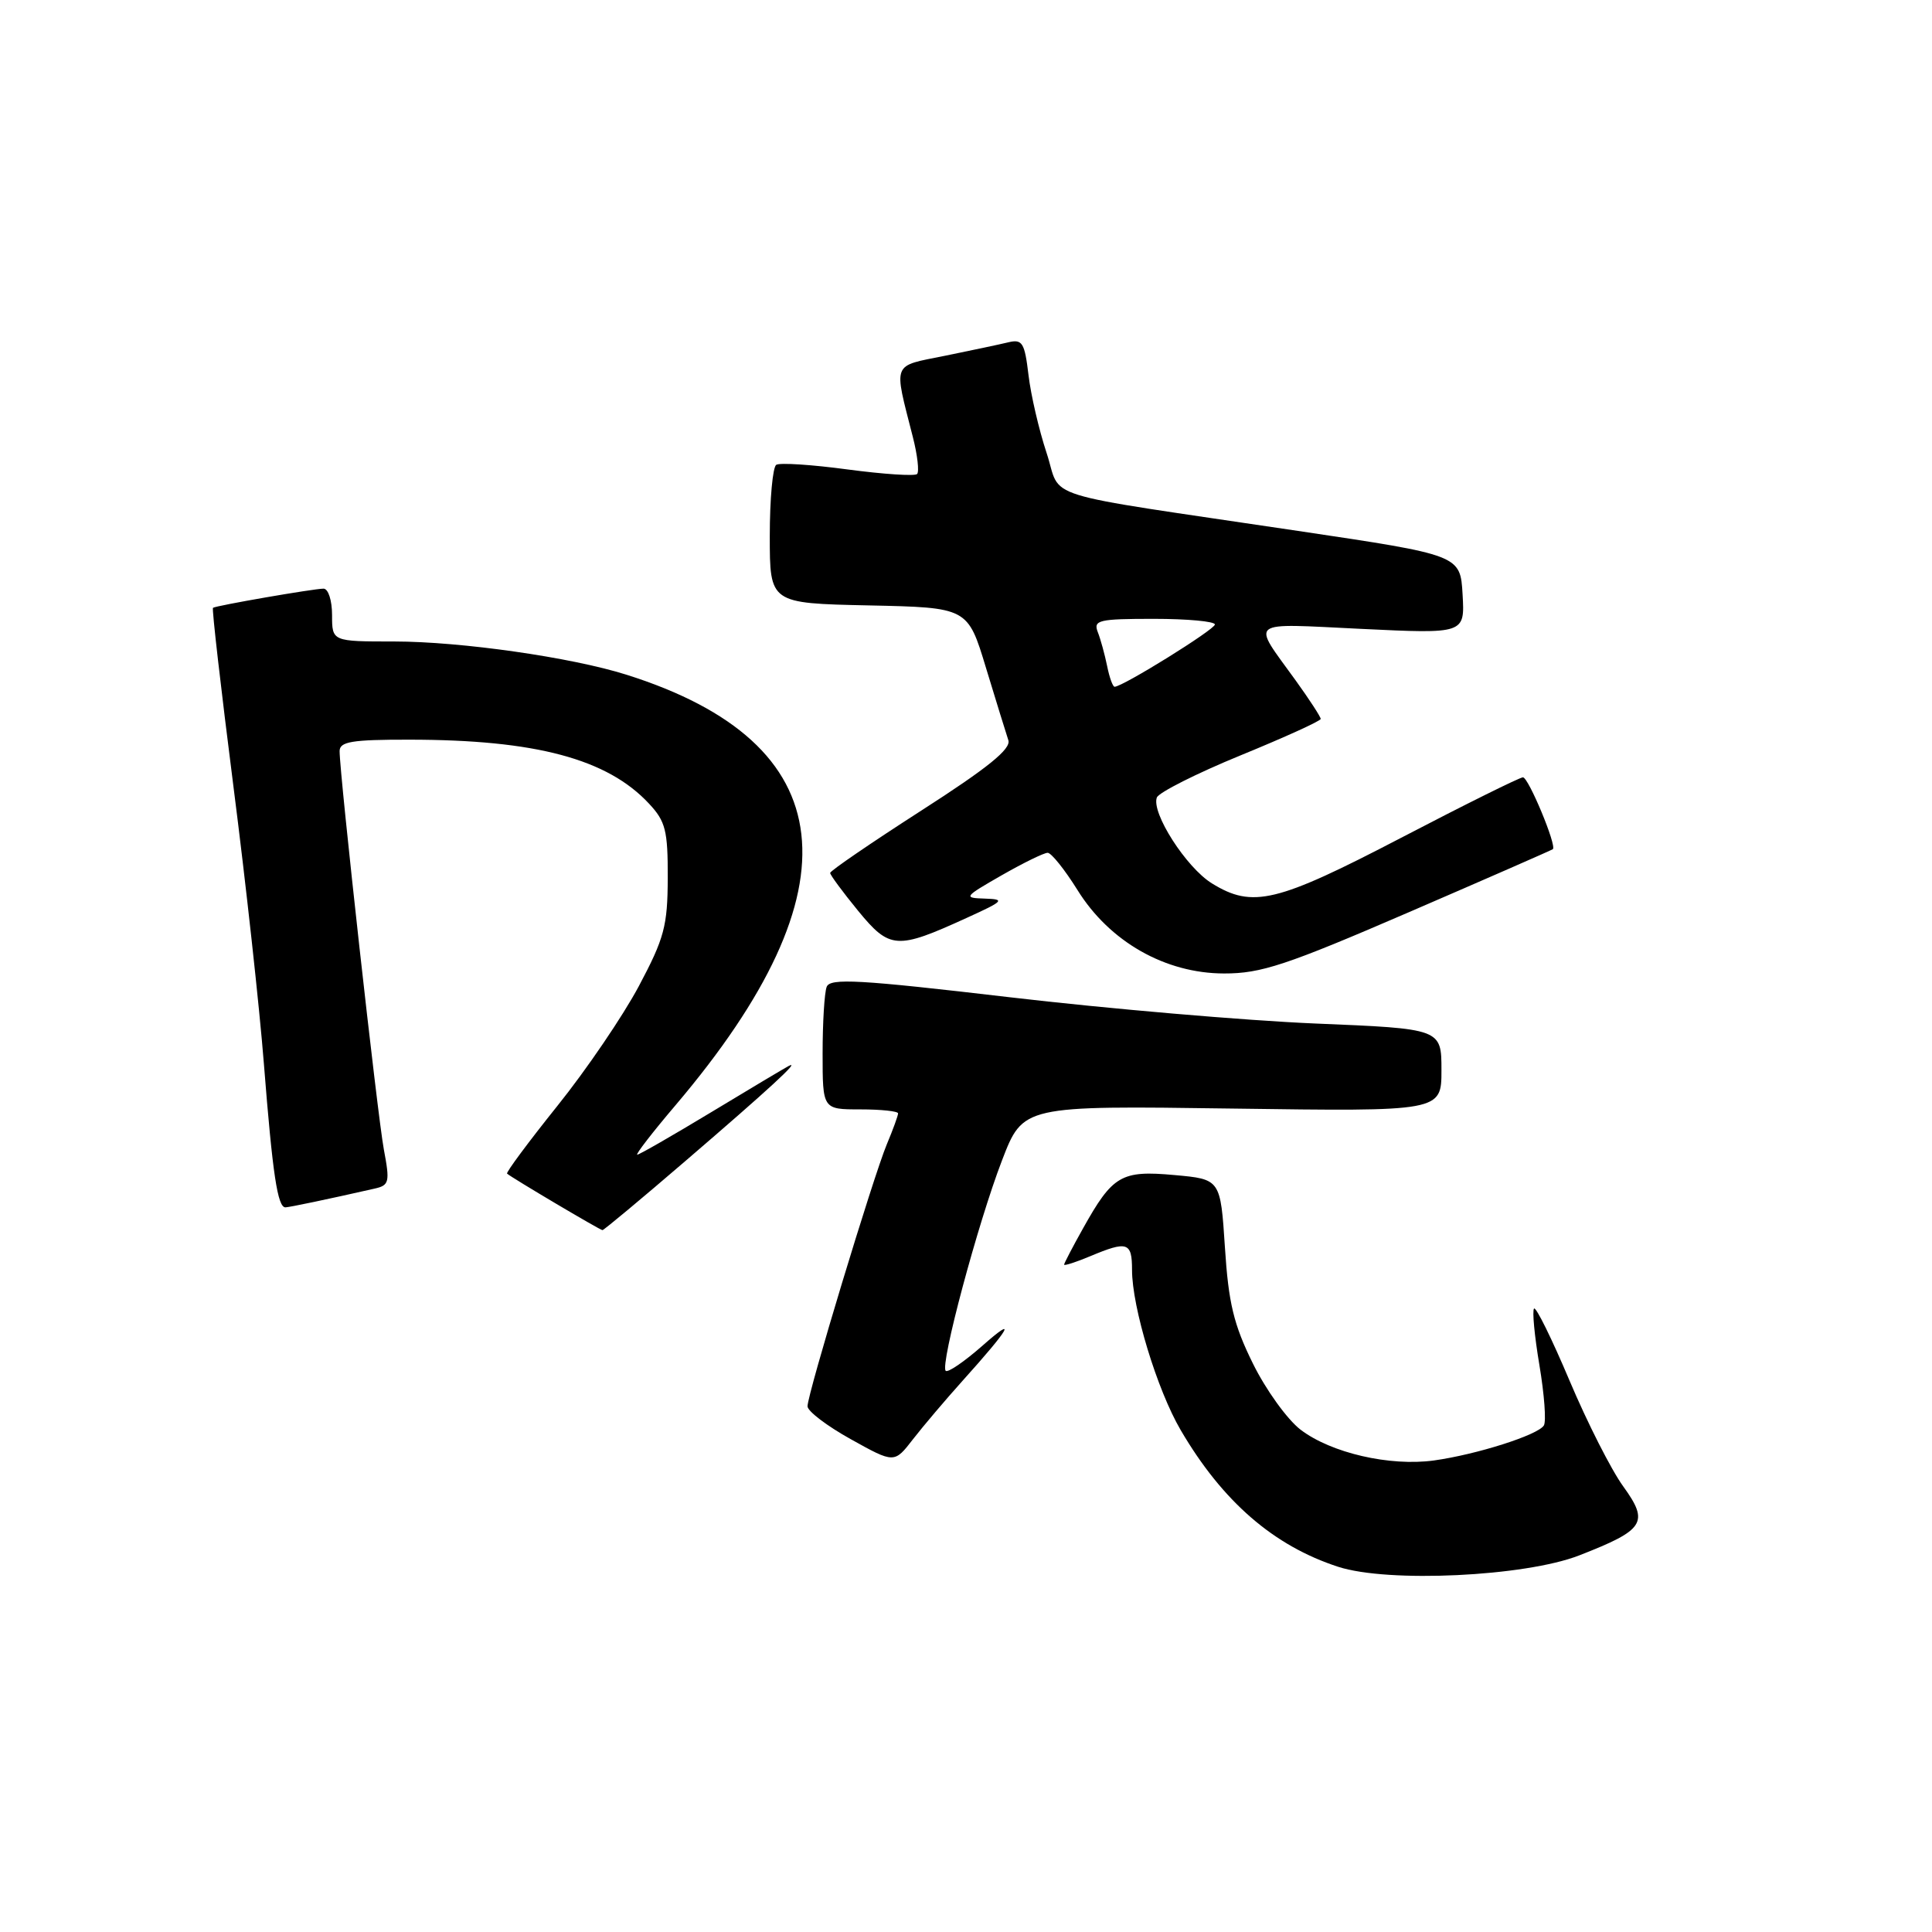<?xml version="1.0" encoding="UTF-8" standalone="no"?>
<!DOCTYPE svg PUBLIC "-//W3C//DTD SVG 1.1//EN" "http://www.w3.org/Graphics/SVG/1.1/DTD/svg11.dtd" >
<svg xmlns="http://www.w3.org/2000/svg" xmlns:xlink="http://www.w3.org/1999/xlink" version="1.1" viewBox="0 0 256 256">
 <g >
 <path fill="currentColor"
d=" M 209.25 206.10 C 217.94 202.71 218.55 201.75 215.09 196.96 C 213.51 194.79 210.32 188.49 207.98 182.96 C 205.65 177.44 203.53 173.13 203.27 173.39 C 203.01 173.66 203.33 177.03 203.98 180.89 C 204.63 184.76 204.90 188.35 204.57 188.88 C 203.79 190.15 195.67 192.73 190.00 193.52 C 184.16 194.32 176.38 192.53 172.33 189.44 C 170.57 188.09 167.72 184.14 166.01 180.66 C 163.47 175.52 162.78 172.65 162.31 165.30 C 161.72 156.25 161.72 156.25 155.61 155.70 C 148.57 155.06 147.44 155.72 143.50 162.78 C 142.12 165.24 141.00 167.40 141.00 167.57 C 141.00 167.75 142.56 167.25 144.47 166.45 C 149.39 164.39 150.00 164.59 150.00 168.27 C 150.00 173.23 153.32 184.16 156.45 189.50 C 161.99 198.96 168.76 204.83 177.32 207.61 C 183.94 209.76 202.06 208.90 209.25 206.10 Z  M 127.51 183.00 C 133.89 175.91 134.87 174.17 130.16 178.33 C 127.77 180.43 125.59 181.92 125.31 181.64 C 124.54 180.87 129.57 162.07 132.77 153.76 C 135.56 146.50 135.56 146.50 163.28 146.89 C 191.00 147.28 191.00 147.28 191.00 141.80 C 191.00 136.31 191.00 136.31 174.25 135.62 C 165.04 135.23 146.83 133.67 133.79 132.14 C 113.84 129.80 109.99 129.58 109.54 130.76 C 109.24 131.53 109.00 135.50 109.00 139.58 C 109.00 147.00 109.00 147.00 114.00 147.00 C 116.75 147.00 119.00 147.24 119.00 147.53 C 119.00 147.82 118.33 149.67 117.51 151.62 C 115.70 155.96 107.00 184.70 107.00 186.34 C 107.00 186.99 109.59 188.96 112.75 190.71 C 118.50 193.91 118.50 193.91 120.98 190.70 C 122.35 188.94 125.29 185.47 127.51 183.00 Z  M 90.83 153.83 C 101.89 144.33 106.22 140.35 104.50 141.25 C 103.95 141.54 99.32 144.30 94.21 147.39 C 89.11 150.47 84.71 153.00 84.44 153.00 C 84.17 153.00 86.47 150.02 89.56 146.39 C 113.92 117.67 111.71 98.45 83.00 89.40 C 75.67 87.09 61.10 85.01 52.25 85.00 C 44.00 85.00 44.00 85.00 44.00 81.50 C 44.00 79.56 43.50 78.00 42.87 78.00 C 41.58 78.00 28.65 80.24 28.22 80.54 C 28.06 80.65 29.28 91.26 30.92 104.12 C 32.57 116.98 34.39 133.57 34.97 141.00 C 36.12 155.59 36.78 160.01 37.83 159.98 C 38.42 159.95 43.28 158.94 49.62 157.50 C 51.58 157.06 51.68 156.66 50.86 152.30 C 50.01 147.74 45.00 102.64 45.00 99.53 C 45.00 98.27 46.61 98.00 54.25 98.01 C 70.98 98.02 80.47 100.55 86.00 106.49 C 88.19 108.83 88.50 110.05 88.48 116.33 C 88.46 122.69 88.03 124.31 84.65 130.67 C 82.55 134.61 77.70 141.75 73.86 146.53 C 70.03 151.31 67.03 155.35 67.19 155.51 C 67.77 156.04 79.50 162.99 79.83 163.00 C 80.01 163.00 84.96 158.88 90.83 153.83 Z  M 186.69 120.87 C 197.03 116.40 205.62 112.64 205.76 112.52 C 206.31 112.08 202.53 103.00 201.80 103.00 C 201.38 103.00 194.12 106.60 185.68 111.00 C 169.14 119.62 165.98 120.38 160.58 117.05 C 157.17 114.94 152.52 107.68 153.29 105.67 C 153.56 105.00 158.55 102.48 164.38 100.09 C 170.22 97.70 175.00 95.53 175.00 95.26 C 175.00 94.99 173.50 92.68 171.66 90.13 C 165.81 82.02 165.07 82.60 180.39 83.33 C 194.10 83.99 194.10 83.99 193.80 78.77 C 193.50 73.55 193.50 73.55 172.00 70.35 C 136.73 65.09 140.79 66.36 138.67 59.99 C 137.67 56.97 136.59 52.33 136.28 49.68 C 135.77 45.41 135.47 44.91 133.60 45.36 C 132.45 45.64 128.65 46.44 125.17 47.15 C 118.11 48.58 118.40 47.85 120.95 57.88 C 121.57 60.29 121.82 62.51 121.52 62.81 C 121.22 63.11 117.09 62.84 112.35 62.21 C 107.61 61.57 103.34 61.29 102.86 61.59 C 102.39 61.88 102.00 66.13 102.00 71.03 C 102.00 79.94 102.00 79.94 115.11 80.22 C 128.23 80.50 128.23 80.50 130.65 88.50 C 131.99 92.90 133.32 97.21 133.61 98.08 C 134.00 99.23 130.92 101.73 122.07 107.41 C 115.43 111.68 110.00 115.39 110.00 115.67 C 110.00 115.94 111.66 118.19 113.69 120.67 C 117.90 125.80 118.82 125.86 128.06 121.64 C 133.03 119.38 133.24 119.16 130.50 119.07 C 127.62 118.98 127.71 118.86 132.71 115.99 C 135.58 114.35 138.33 113.00 138.82 113.00 C 139.30 113.00 141.08 115.22 142.77 117.93 C 147.02 124.78 154.40 128.98 162.19 128.99 C 167.10 129.00 170.42 127.90 186.69 120.87 Z  M 146.70 88.25 C 146.39 86.74 145.84 84.71 145.46 83.75 C 144.85 82.17 145.58 82.00 152.89 82.00 C 157.35 82.00 160.99 82.34 160.98 82.75 C 160.96 83.42 148.76 91.00 147.69 91.00 C 147.45 91.00 147.00 89.76 146.70 88.25 Z "/>
</g>
</svg>